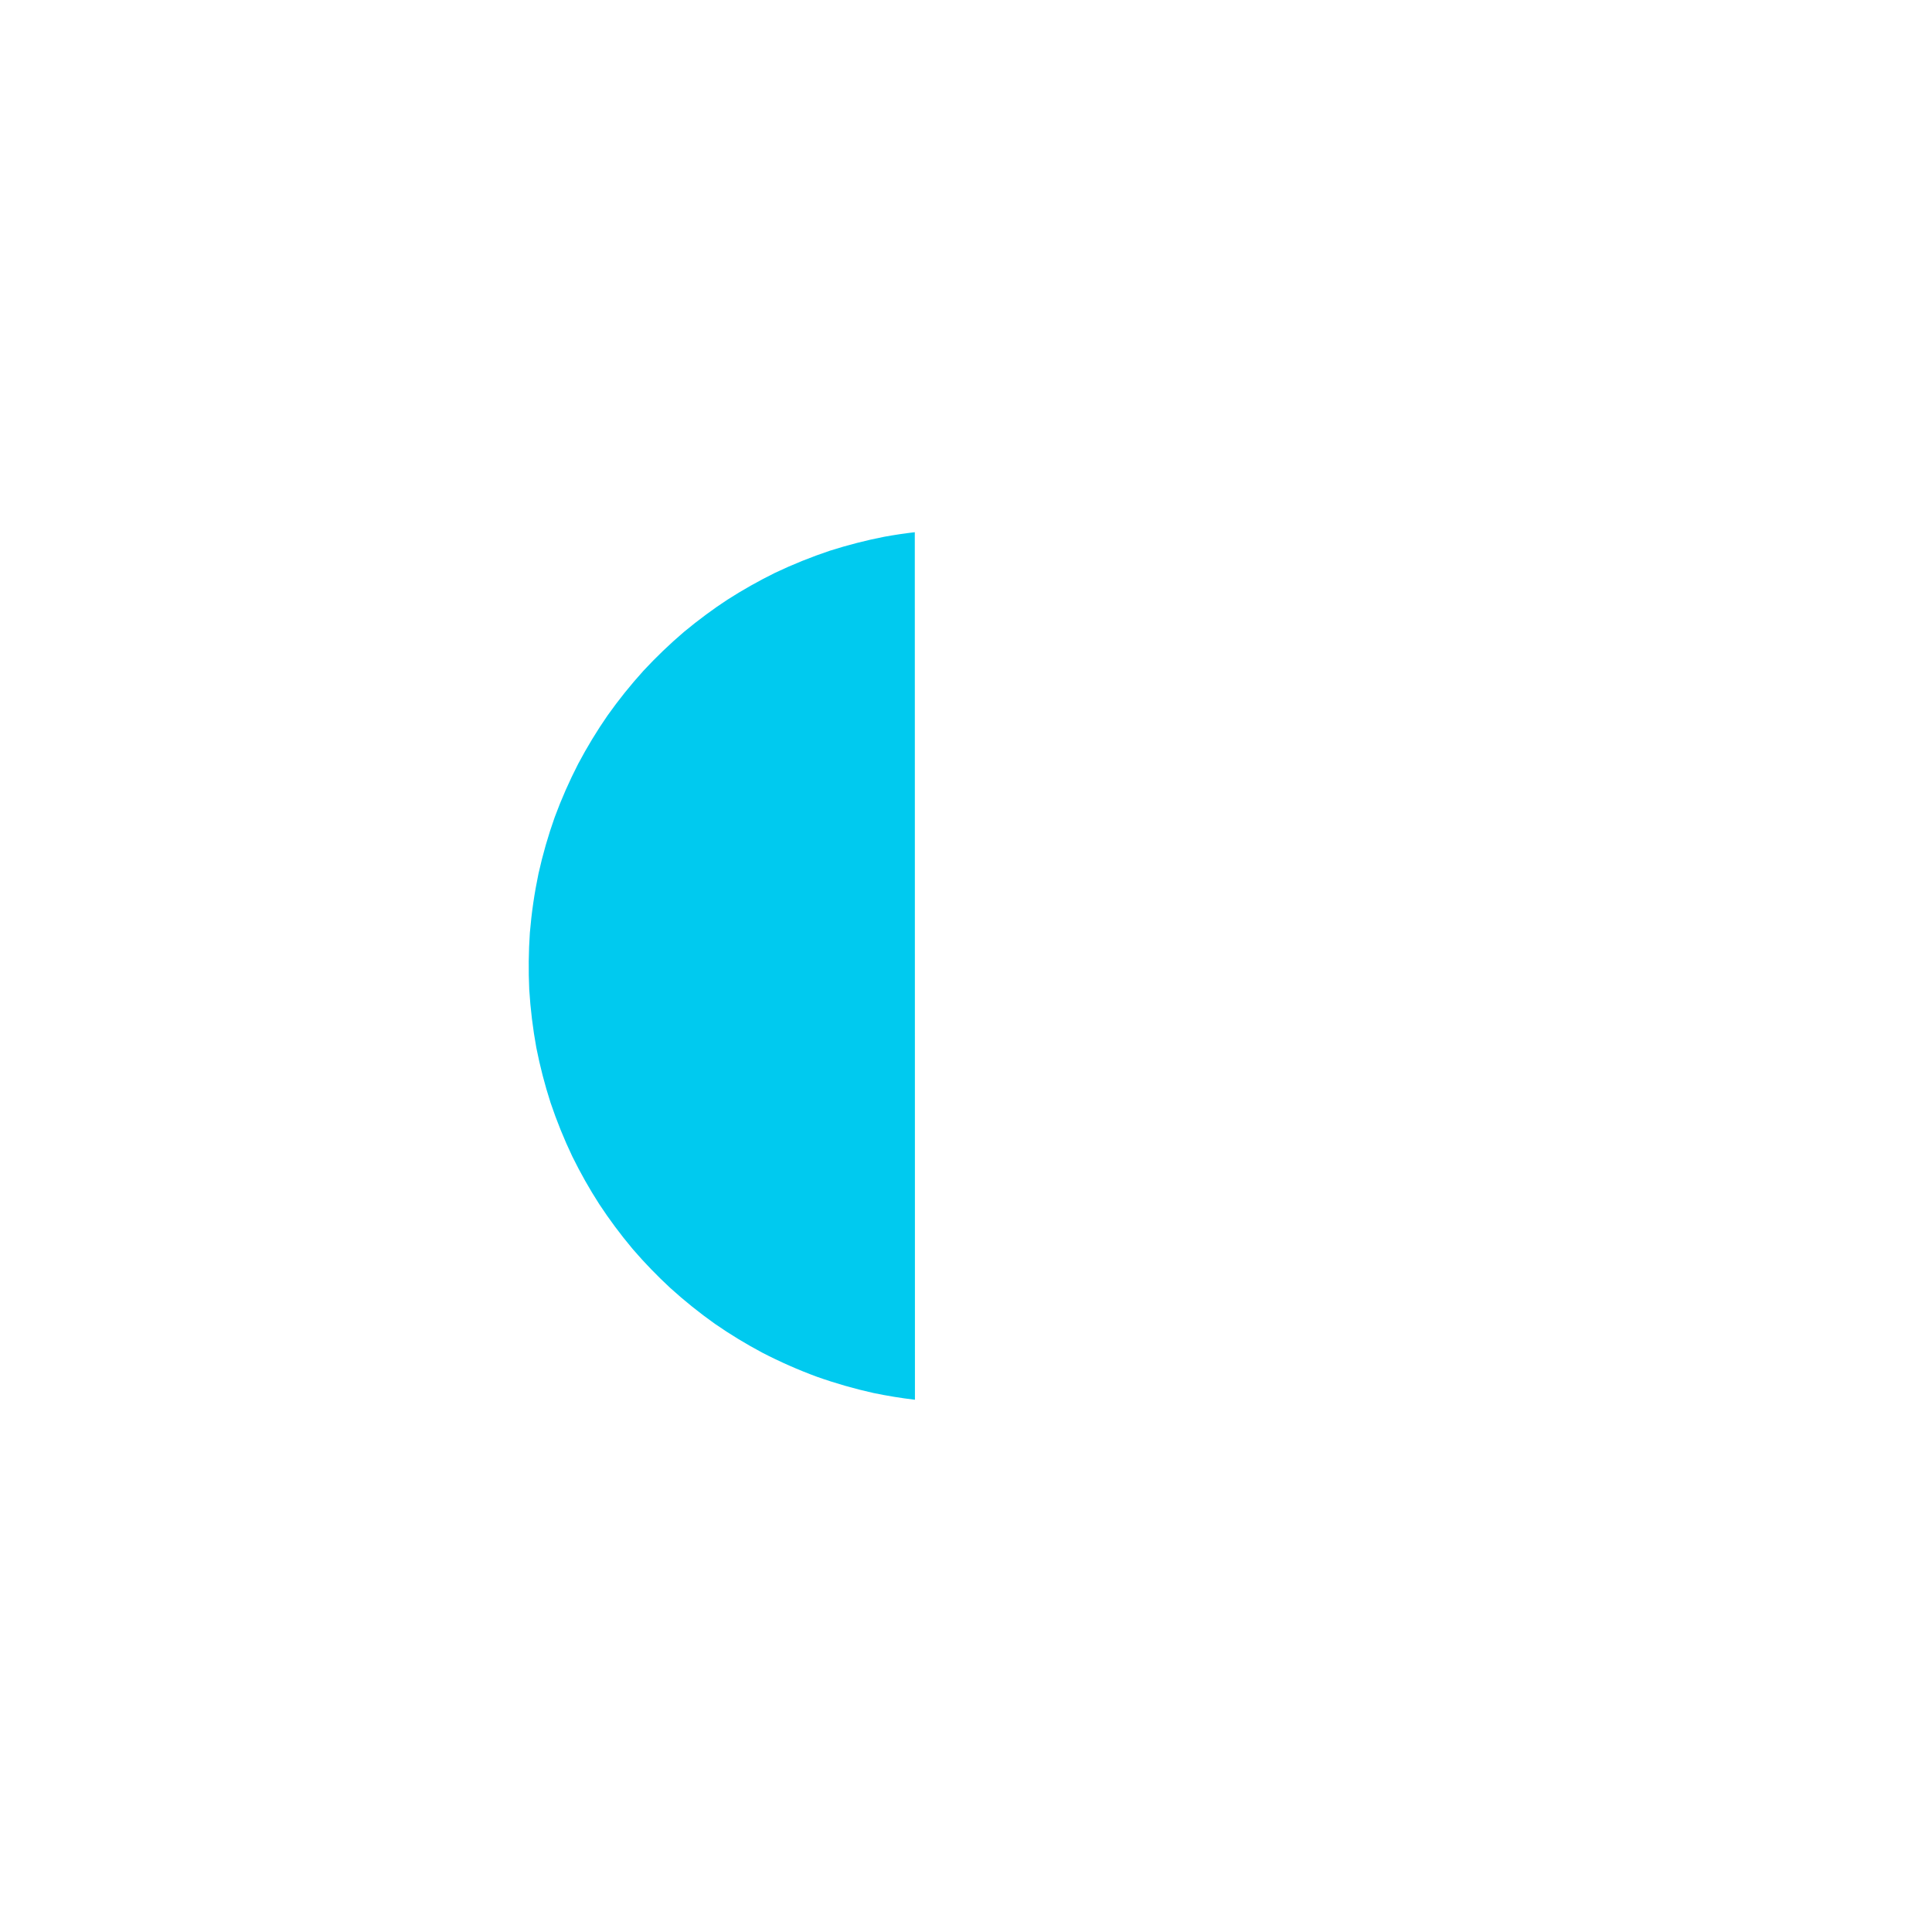 <?xml version="1.0" encoding="UTF-8"?>
<!-- Created by grConvert v0.1-0 -->
<svg xmlns="http://www.w3.org/2000/svg" xmlns:xlink="http://www.w3.org/1999/xlink" width="2000" height="2000" viewBox="0 0 2000 2000">
<path fill-rule="nonzero" fill="rgb(0%, 79.216%, 93.725%)" fill-opacity="1" d="M 947.117 1265.539 C 947.117 1326.719 947.141 1387.855 947.141 1449.012 C 932.762 1447.309 918.512 1444.988 904.32 1442.051 C 884.461 1437.637 864.93 1432.051 845.75 1425.25 C 826.402 1418.125 807.531 1409.809 789.191 1400.32 C 772.289 1391.324 755.941 1381.387 740.191 1370.5 C 724.027 1359.043 708.605 1346.656 693.922 1333.352 C 680.102 1320.555 667.039 1307.023 655.273 1293.344 C 655.004 1293.035 654.758 1292.73 654.512 1292.422 C 654.512 1292.422 654.164 1292.012 654.164 1292.012 C 642.027 1277.512 630.75 1262.336 620.359 1246.543 C 610.113 1230.625 600.828 1214.156 592.473 1197.172 C 583.824 1179.059 576.328 1160.473 569.922 1141.457 C 563.926 1122.809 559.016 1103.875 555.219 1084.633 C 551.582 1064.668 549.117 1044.586 547.867 1024.316 C 546.961 1004.742 547.188 985.215 548.504 965.664 C 550.227 945.023 553.207 924.57 557.457 904.301 C 561.852 884.543 567.418 865.137 574.195 846.078 C 581.195 827.102 589.328 808.621 598.59 790.629 C 607.73 773.379 617.836 756.723 628.945 740.664 C 640.383 724.543 652.746 709.121 666.035 694.438 C 679.199 680.266 693.164 666.855 707.906 654.266 C 723.125 641.637 739.02 629.93 753.047 620.793 C 768.984 610.586 785.391 601.344 802.336 592.984 C 820.879 584.176 839.855 576.535 859.344 570.023 C 877.785 564.172 896.496 559.348 915.512 555.629 C 925.965 553.738 936.461 552.16 946.996 550.945 C 946.996 614.199 947.016 677.453 947.035 740.727 C 947.055 829.668 947.055 918.613 947.078 1007.578 C 947.098 1093.566 947.098 1179.551 947.117 1265.539 Z M 947.117 1265.539 "/>
</svg>
